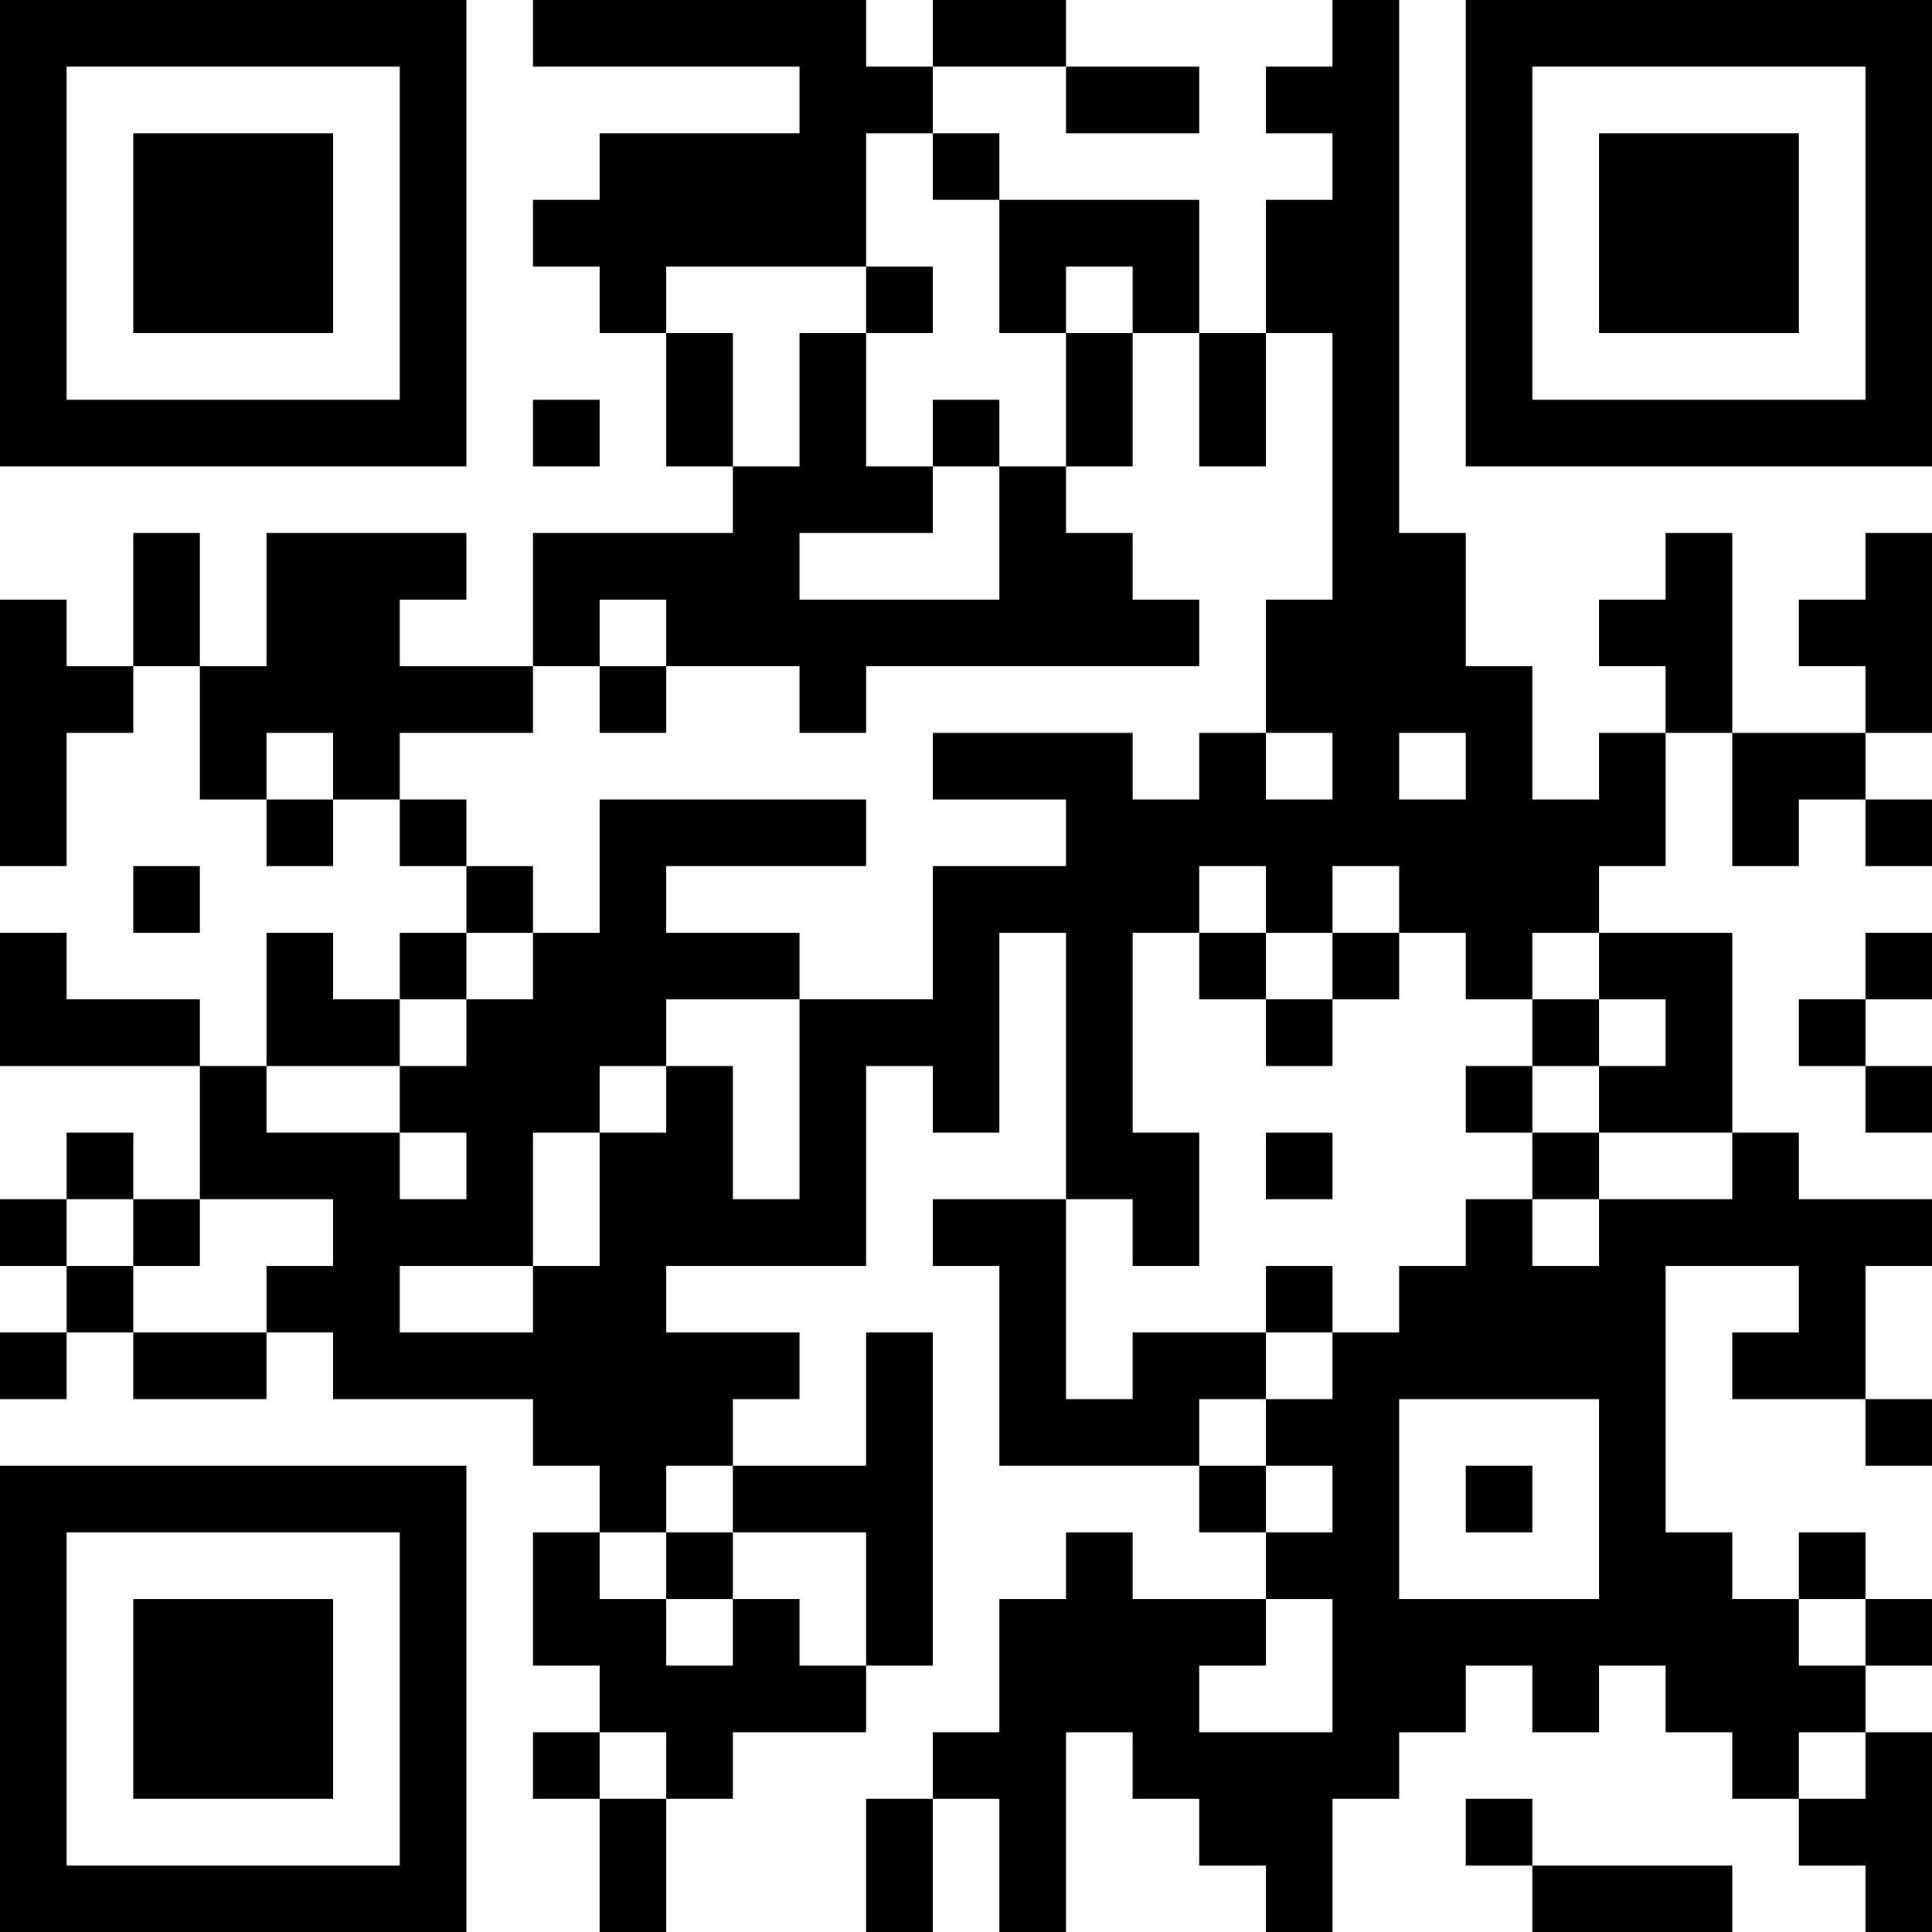 <?xml version="1.0" encoding="UTF-8"?>
<svg xmlns="http://www.w3.org/2000/svg" version="1.1" width="200" height="200" viewBox="0 0 200 200"><rect x="0" y="0" width="200" height="200" fill="#ffffff"/><g transform="scale(6.897)"><g transform="translate(0,0)"><path fill-rule="evenodd" d="M8 0L8 1L12 1L12 2L9 2L9 3L8 3L8 4L9 4L9 5L10 5L10 7L11 7L11 8L8 8L8 10L6 10L6 9L7 9L7 8L4 8L4 10L3 10L3 8L2 8L2 10L1 10L1 9L0 9L0 13L1 13L1 11L2 11L2 10L3 10L3 12L4 12L4 13L5 13L5 12L6 12L6 13L7 13L7 14L6 14L6 15L5 15L5 14L4 14L4 16L3 16L3 15L1 15L1 14L0 14L0 16L3 16L3 18L2 18L2 17L1 17L1 18L0 18L0 19L1 19L1 20L0 20L0 21L1 21L1 20L2 20L2 21L4 21L4 20L5 20L5 21L8 21L8 22L9 22L9 23L8 23L8 25L9 25L9 26L8 26L8 27L9 27L9 29L10 29L10 27L11 27L11 26L13 26L13 25L14 25L14 20L13 20L13 22L11 22L11 21L12 21L12 20L10 20L10 19L13 19L13 16L14 16L14 17L15 17L15 14L16 14L16 18L14 18L14 19L15 19L15 22L18 22L18 23L19 23L19 24L17 24L17 23L16 23L16 24L15 24L15 26L14 26L14 27L13 27L13 29L14 29L14 27L15 27L15 29L16 29L16 26L17 26L17 27L18 27L18 28L19 28L19 29L20 29L20 27L21 27L21 26L22 26L22 25L23 25L23 26L24 26L24 25L25 25L25 26L26 26L26 27L27 27L27 28L28 28L28 29L29 29L29 26L28 26L28 25L29 25L29 24L28 24L28 23L27 23L27 24L26 24L26 23L25 23L25 19L27 19L27 20L26 20L26 21L28 21L28 22L29 22L29 21L28 21L28 19L29 19L29 18L27 18L27 17L26 17L26 14L24 14L24 13L25 13L25 11L26 11L26 13L27 13L27 12L28 12L28 13L29 13L29 12L28 12L28 11L29 11L29 8L28 8L28 9L27 9L27 10L28 10L28 11L26 11L26 8L25 8L25 9L24 9L24 10L25 10L25 11L24 11L24 12L23 12L23 10L22 10L22 8L21 8L21 0L20 0L20 1L19 1L19 2L20 2L20 3L19 3L19 5L18 5L18 3L15 3L15 2L14 2L14 1L16 1L16 2L18 2L18 1L16 1L16 0L14 0L14 1L13 1L13 0ZM13 2L13 4L10 4L10 5L11 5L11 7L12 7L12 5L13 5L13 7L14 7L14 8L12 8L12 9L15 9L15 7L16 7L16 8L17 8L17 9L18 9L18 10L13 10L13 11L12 11L12 10L10 10L10 9L9 9L9 10L8 10L8 11L6 11L6 12L7 12L7 13L8 13L8 14L7 14L7 15L6 15L6 16L4 16L4 17L6 17L6 18L7 18L7 17L6 17L6 16L7 16L7 15L8 15L8 14L9 14L9 12L13 12L13 13L10 13L10 14L12 14L12 15L10 15L10 16L9 16L9 17L8 17L8 19L6 19L6 20L8 20L8 19L9 19L9 17L10 17L10 16L11 16L11 18L12 18L12 15L14 15L14 13L16 13L16 12L14 12L14 11L17 11L17 12L18 12L18 11L19 11L19 12L20 12L20 11L19 11L19 9L20 9L20 5L19 5L19 7L18 7L18 5L17 5L17 4L16 4L16 5L15 5L15 3L14 3L14 2ZM13 4L13 5L14 5L14 4ZM16 5L16 7L17 7L17 5ZM8 6L8 7L9 7L9 6ZM14 6L14 7L15 7L15 6ZM9 10L9 11L10 11L10 10ZM4 11L4 12L5 12L5 11ZM21 11L21 12L22 12L22 11ZM2 13L2 14L3 14L3 13ZM18 13L18 14L17 14L17 17L18 17L18 19L17 19L17 18L16 18L16 21L17 21L17 20L19 20L19 21L18 21L18 22L19 22L19 23L20 23L20 22L19 22L19 21L20 21L20 20L21 20L21 19L22 19L22 18L23 18L23 19L24 19L24 18L26 18L26 17L24 17L24 16L25 16L25 15L24 15L24 14L23 14L23 15L22 15L22 14L21 14L21 13L20 13L20 14L19 14L19 13ZM18 14L18 15L19 15L19 16L20 16L20 15L21 15L21 14L20 14L20 15L19 15L19 14ZM28 14L28 15L27 15L27 16L28 16L28 17L29 17L29 16L28 16L28 15L29 15L29 14ZM23 15L23 16L22 16L22 17L23 17L23 18L24 18L24 17L23 17L23 16L24 16L24 15ZM19 17L19 18L20 18L20 17ZM1 18L1 19L2 19L2 20L4 20L4 19L5 19L5 18L3 18L3 19L2 19L2 18ZM19 19L19 20L20 20L20 19ZM21 21L21 24L24 24L24 21ZM10 22L10 23L9 23L9 24L10 24L10 25L11 25L11 24L12 24L12 25L13 25L13 23L11 23L11 22ZM22 22L22 23L23 23L23 22ZM10 23L10 24L11 24L11 23ZM19 24L19 25L18 25L18 26L20 26L20 24ZM27 24L27 25L28 25L28 24ZM9 26L9 27L10 27L10 26ZM27 26L27 27L28 27L28 26ZM22 27L22 28L23 28L23 29L26 29L26 28L23 28L23 27ZM0 0L0 7L7 7L7 0ZM1 1L1 6L6 6L6 1ZM2 2L2 5L5 5L5 2ZM22 0L22 7L29 7L29 0ZM23 1L23 6L28 6L28 1ZM24 2L24 5L27 5L27 2ZM0 22L0 29L7 29L7 22ZM1 23L1 28L6 28L6 23ZM2 24L2 27L5 27L5 24Z" fill="#000000"/></g></g></svg>
